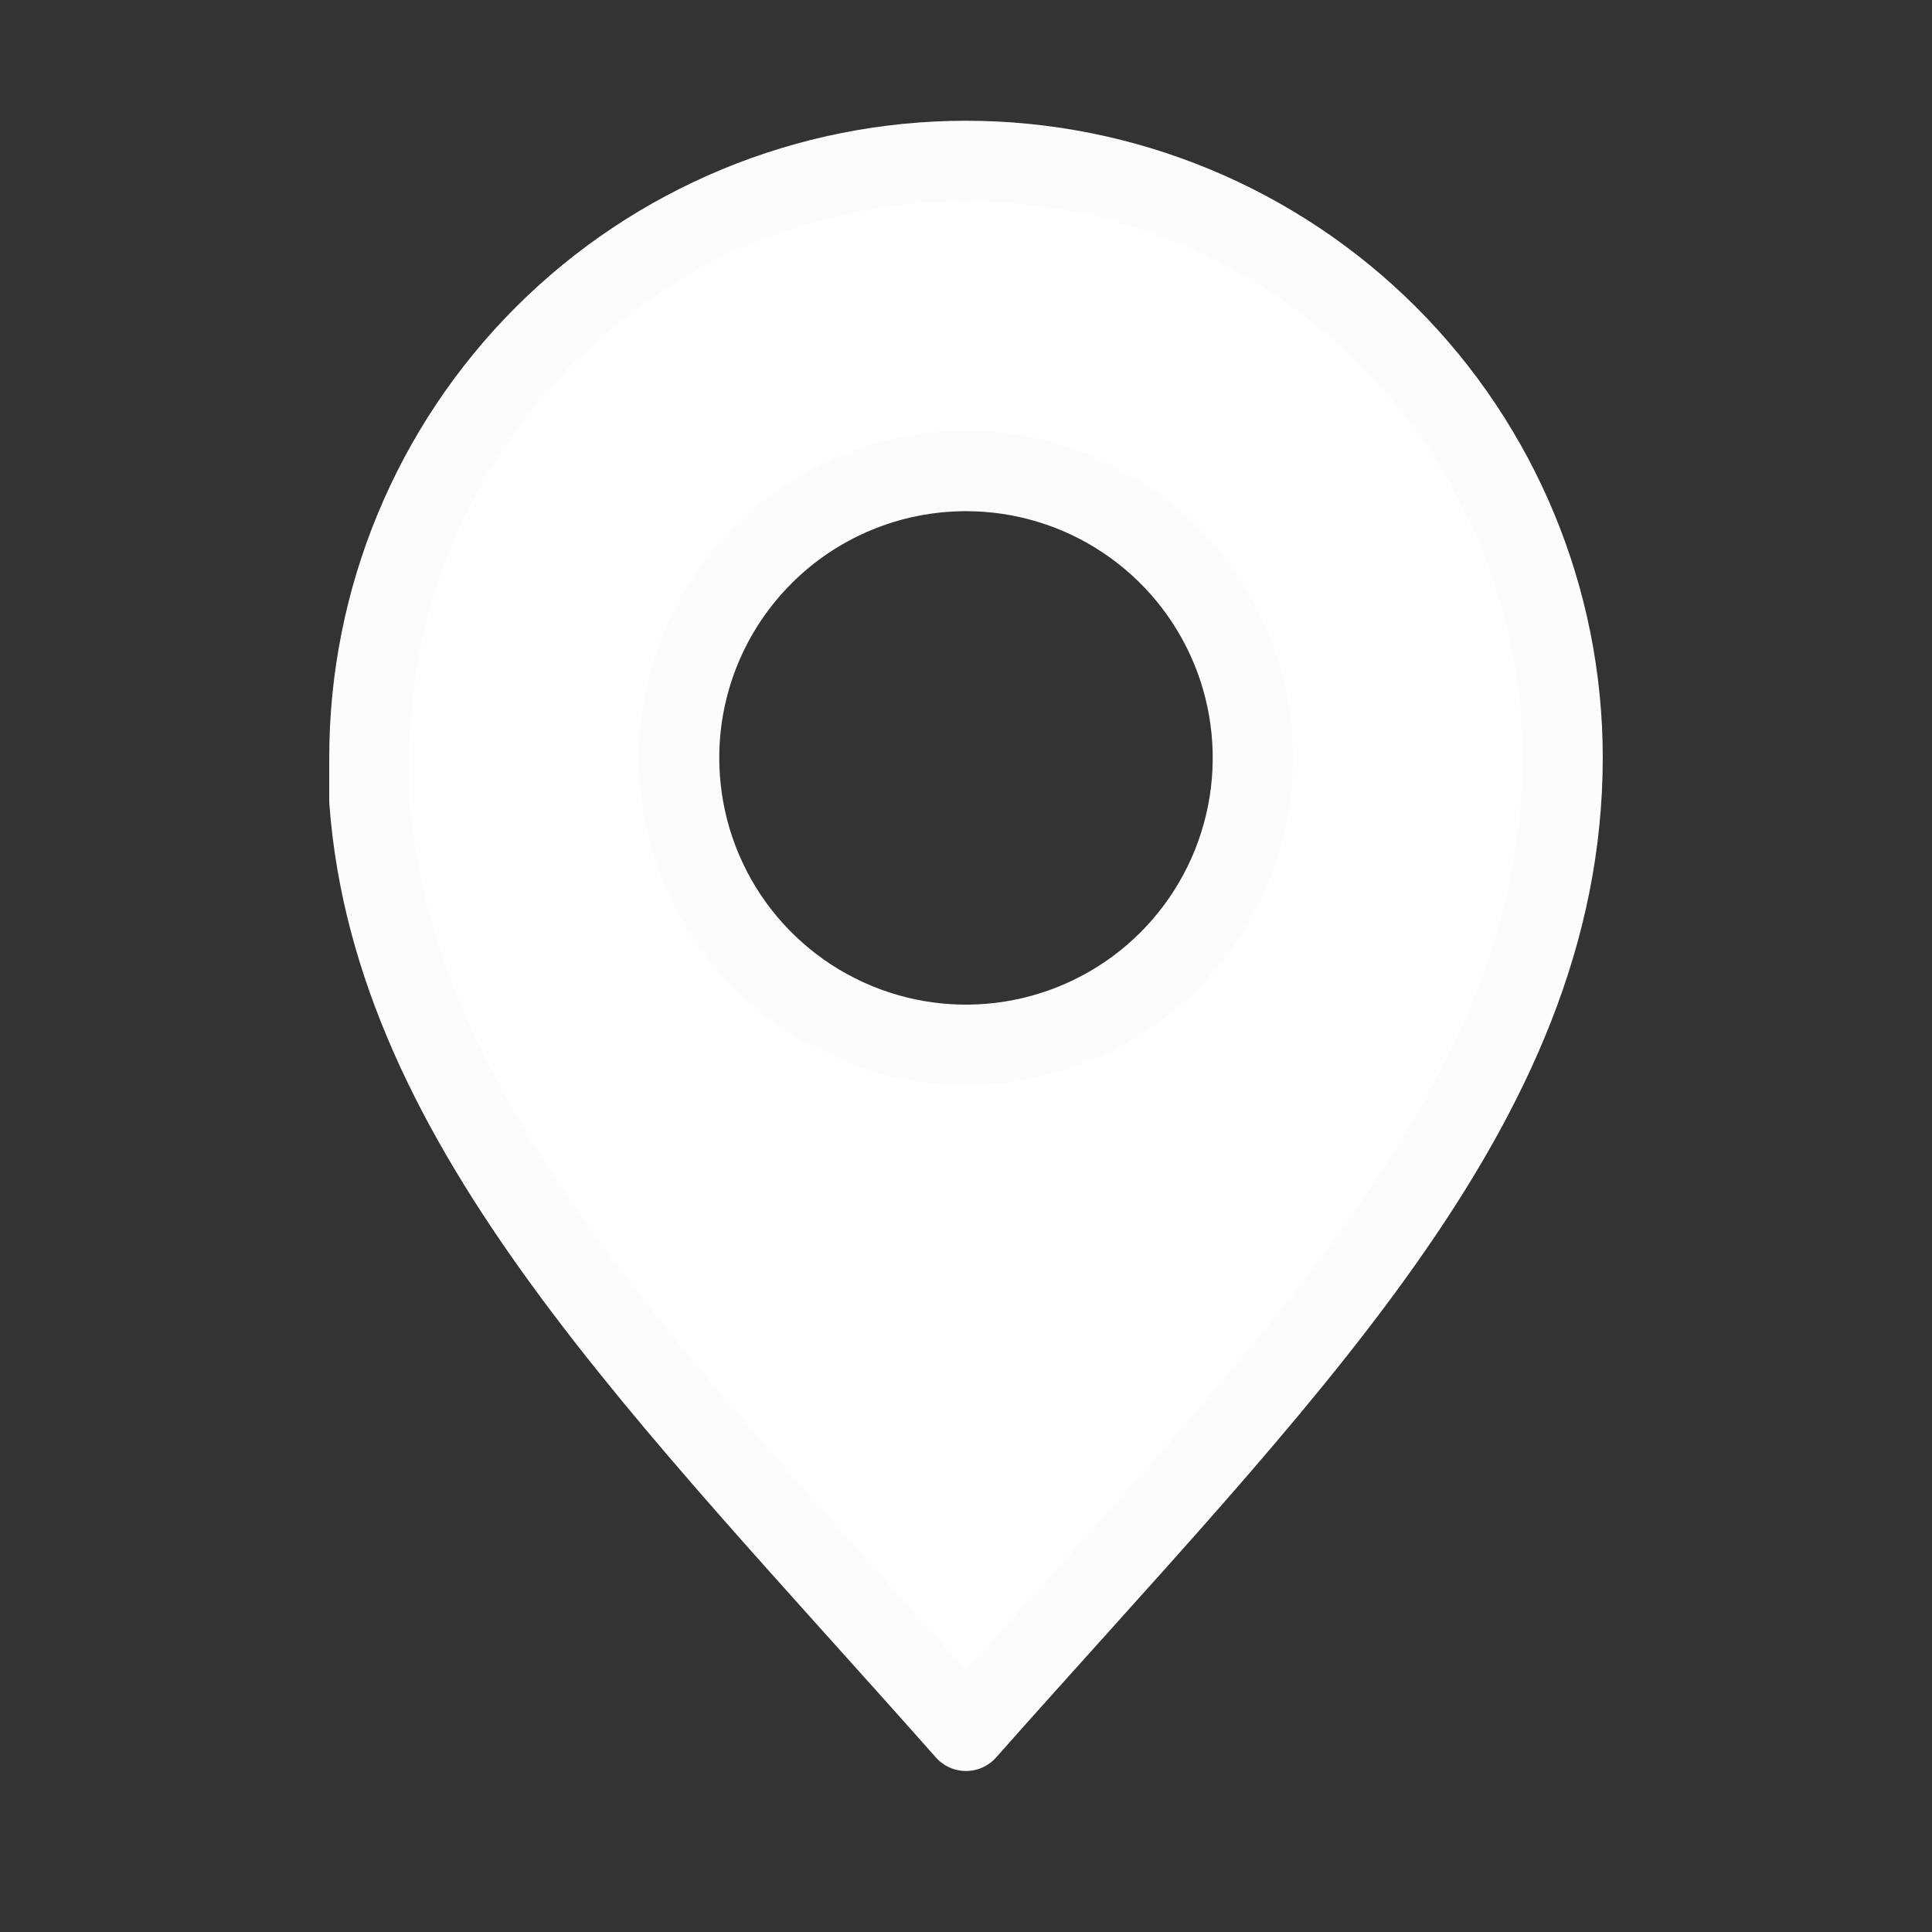 <svg width="24" height="24" viewBox="0 0 24 24" fill="none" xmlns="http://www.w3.org/2000/svg">
<rect x="0" y="0" width="24" height="24" fill="#333333" stroke="none"/>
<path d="M12 2C10.035 2 8.15 2.781 6.76 4.17C5.371 5.56 4.59 7.445 4.59 9.41V9.95C4.89 14.01 8.26 17.275 12 21.5C15.905 17.09 19.41 13.75 19.41 9.41C19.41 7.445 18.629 5.56 17.239 4.17C15.85 2.781 13.965 2 12 2ZM12 5.85C12.705 5.85 13.395 6.059 13.981 6.451C14.567 6.843 15.024 7.4 15.294 8.052C15.564 8.704 15.634 9.421 15.496 10.112C15.358 10.804 15.018 11.439 14.519 11.938C14.02 12.436 13.384 12.775 12.692 12.912C12 13.049 11.283 12.978 10.632 12.707C9.981 12.437 9.424 11.979 9.033 11.392C8.642 10.805 8.434 10.115 8.435 9.41C8.436 8.465 8.812 7.56 9.481 6.892C10.149 6.225 11.055 5.85 12 5.85Z" fill="white" stroke="#FCFCFB" stroke-linecap="round" stroke-linejoin="round"/>
</svg>
